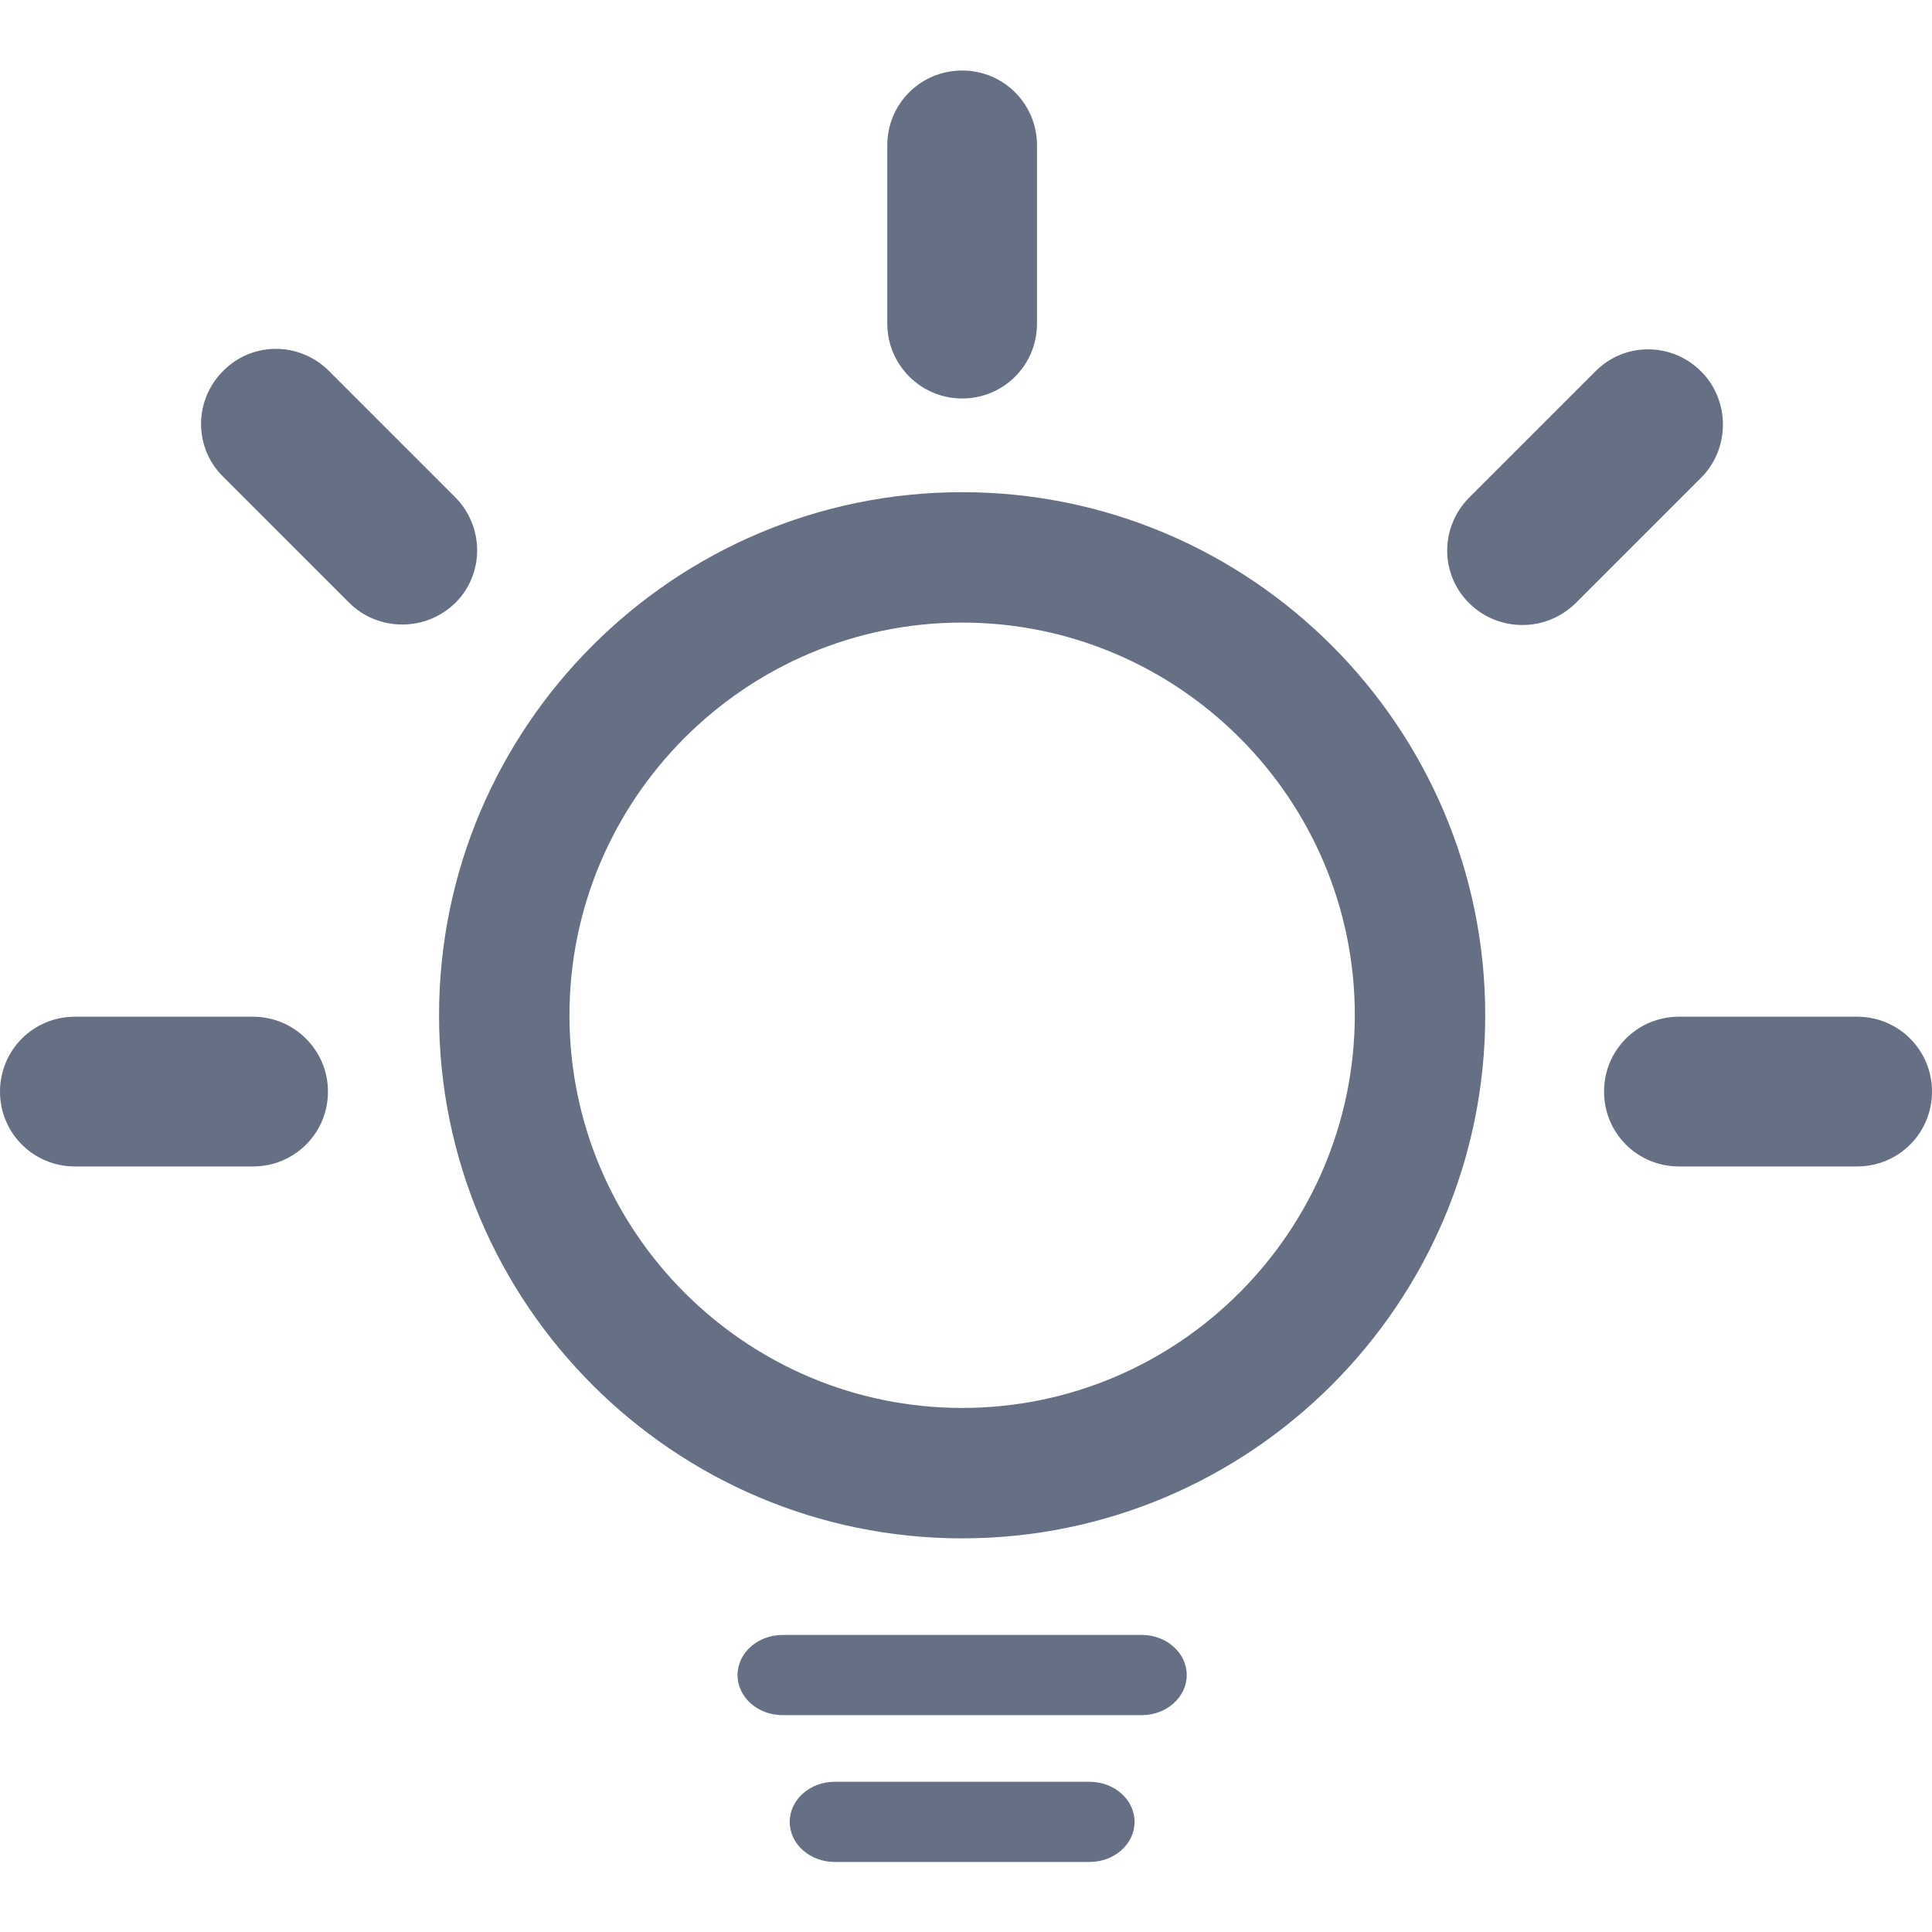 <svg t="1724834000421" class="icon" viewBox="0 0 1024 1024" version="1.1" xmlns="http://www.w3.org/2000/svg" p-id="4296"
    width="200" height="200">
    <path
        d="M509.952 260.864c-152.832 0-277.248 124.416-277.248 277.248 0 152.832 124.416 277.248 277.248 277.248 152.832 0 277.248-124.416 277.248-277.248C787.2 385.28 662.784 260.864 509.952 260.864zM509.952 746.24c-114.688 0-208.128-93.44-208.128-208.128 0-114.688 93.44-208.128 208.128-208.128s208.128 93.44 208.128 208.128C717.824 652.8 624.64 746.24 509.952 746.24z"
        fill="#667085" p-id="4297"></path>
    <path
        d="M509.952 211.2c22.016 0 39.68-17.664 39.68-39.68L549.632 77.056c0-22.016-17.664-39.68-39.68-39.68s-39.68 17.664-39.68 39.68l0 94.464C470.272 193.28 487.936 211.2 509.952 211.2z"
        fill="#667085" p-id="4298"></path>
    <path
        d="M134.144 538.88l-94.464 0c-22.016 0-39.68 17.664-39.68 39.68s17.664 39.68 39.68 39.68l94.464 0c22.016 0 39.68-17.664 39.68-39.68S155.904 538.88 134.144 538.88z"
        fill="#667085" p-id="4299"></path>
    <path
        d="M984.32 538.88l-94.464 0c-22.016 0-39.68 17.664-39.68 39.68s17.664 39.68 39.68 39.68l94.464 0c22.016 0 39.68-17.664 39.68-39.68S1006.336 538.88 984.32 538.88z"
        fill="#667085" p-id="4300"></path>
    <path
        d="M901.632 196.864c-15.616-15.616-40.704-15.616-56.064 0l-66.816 66.816c-15.616 15.616-15.616 40.704 0 56.064 7.68 7.68 17.92 11.52 28.16 11.52 10.24 0 20.224-3.84 28.16-11.52l66.816-66.816C916.992 237.568 916.992 212.224 901.632 196.864z"
        fill="#667085" p-id="4301"></path>
    <path
        d="M241.152 263.424l-66.816-66.816c-15.616-15.616-40.704-15.616-56.064 0-15.616 15.616-15.616 40.704 0 56.064l66.816 66.816c7.68 7.68 17.92 11.52 28.16 11.52 10.24 0 20.224-3.84 28.16-11.52C256.768 304.128 256.768 279.04 241.152 263.424z"
        fill="#667085" p-id="4302"></path>
    <path
        d="M605.184 866.56 414.72 866.56c-13.056 0-23.808 9.472-23.808 21.248s10.752 21.248 23.808 21.248l190.464 0c13.056 0 23.808-9.472 23.808-21.248S618.24 866.56 605.184 866.56z"
        fill="#667085" p-id="4303"></path>
    <path
        d="M577.536 944.384l-135.168 0c-13.056 0-23.808 9.472-23.808 21.248s10.752 21.248 23.808 21.248l135.168 0c13.056 0 23.808-9.472 23.808-21.248S590.592 944.384 577.536 944.384z"
        fill="#667085" p-id="4304"></path>
</svg>